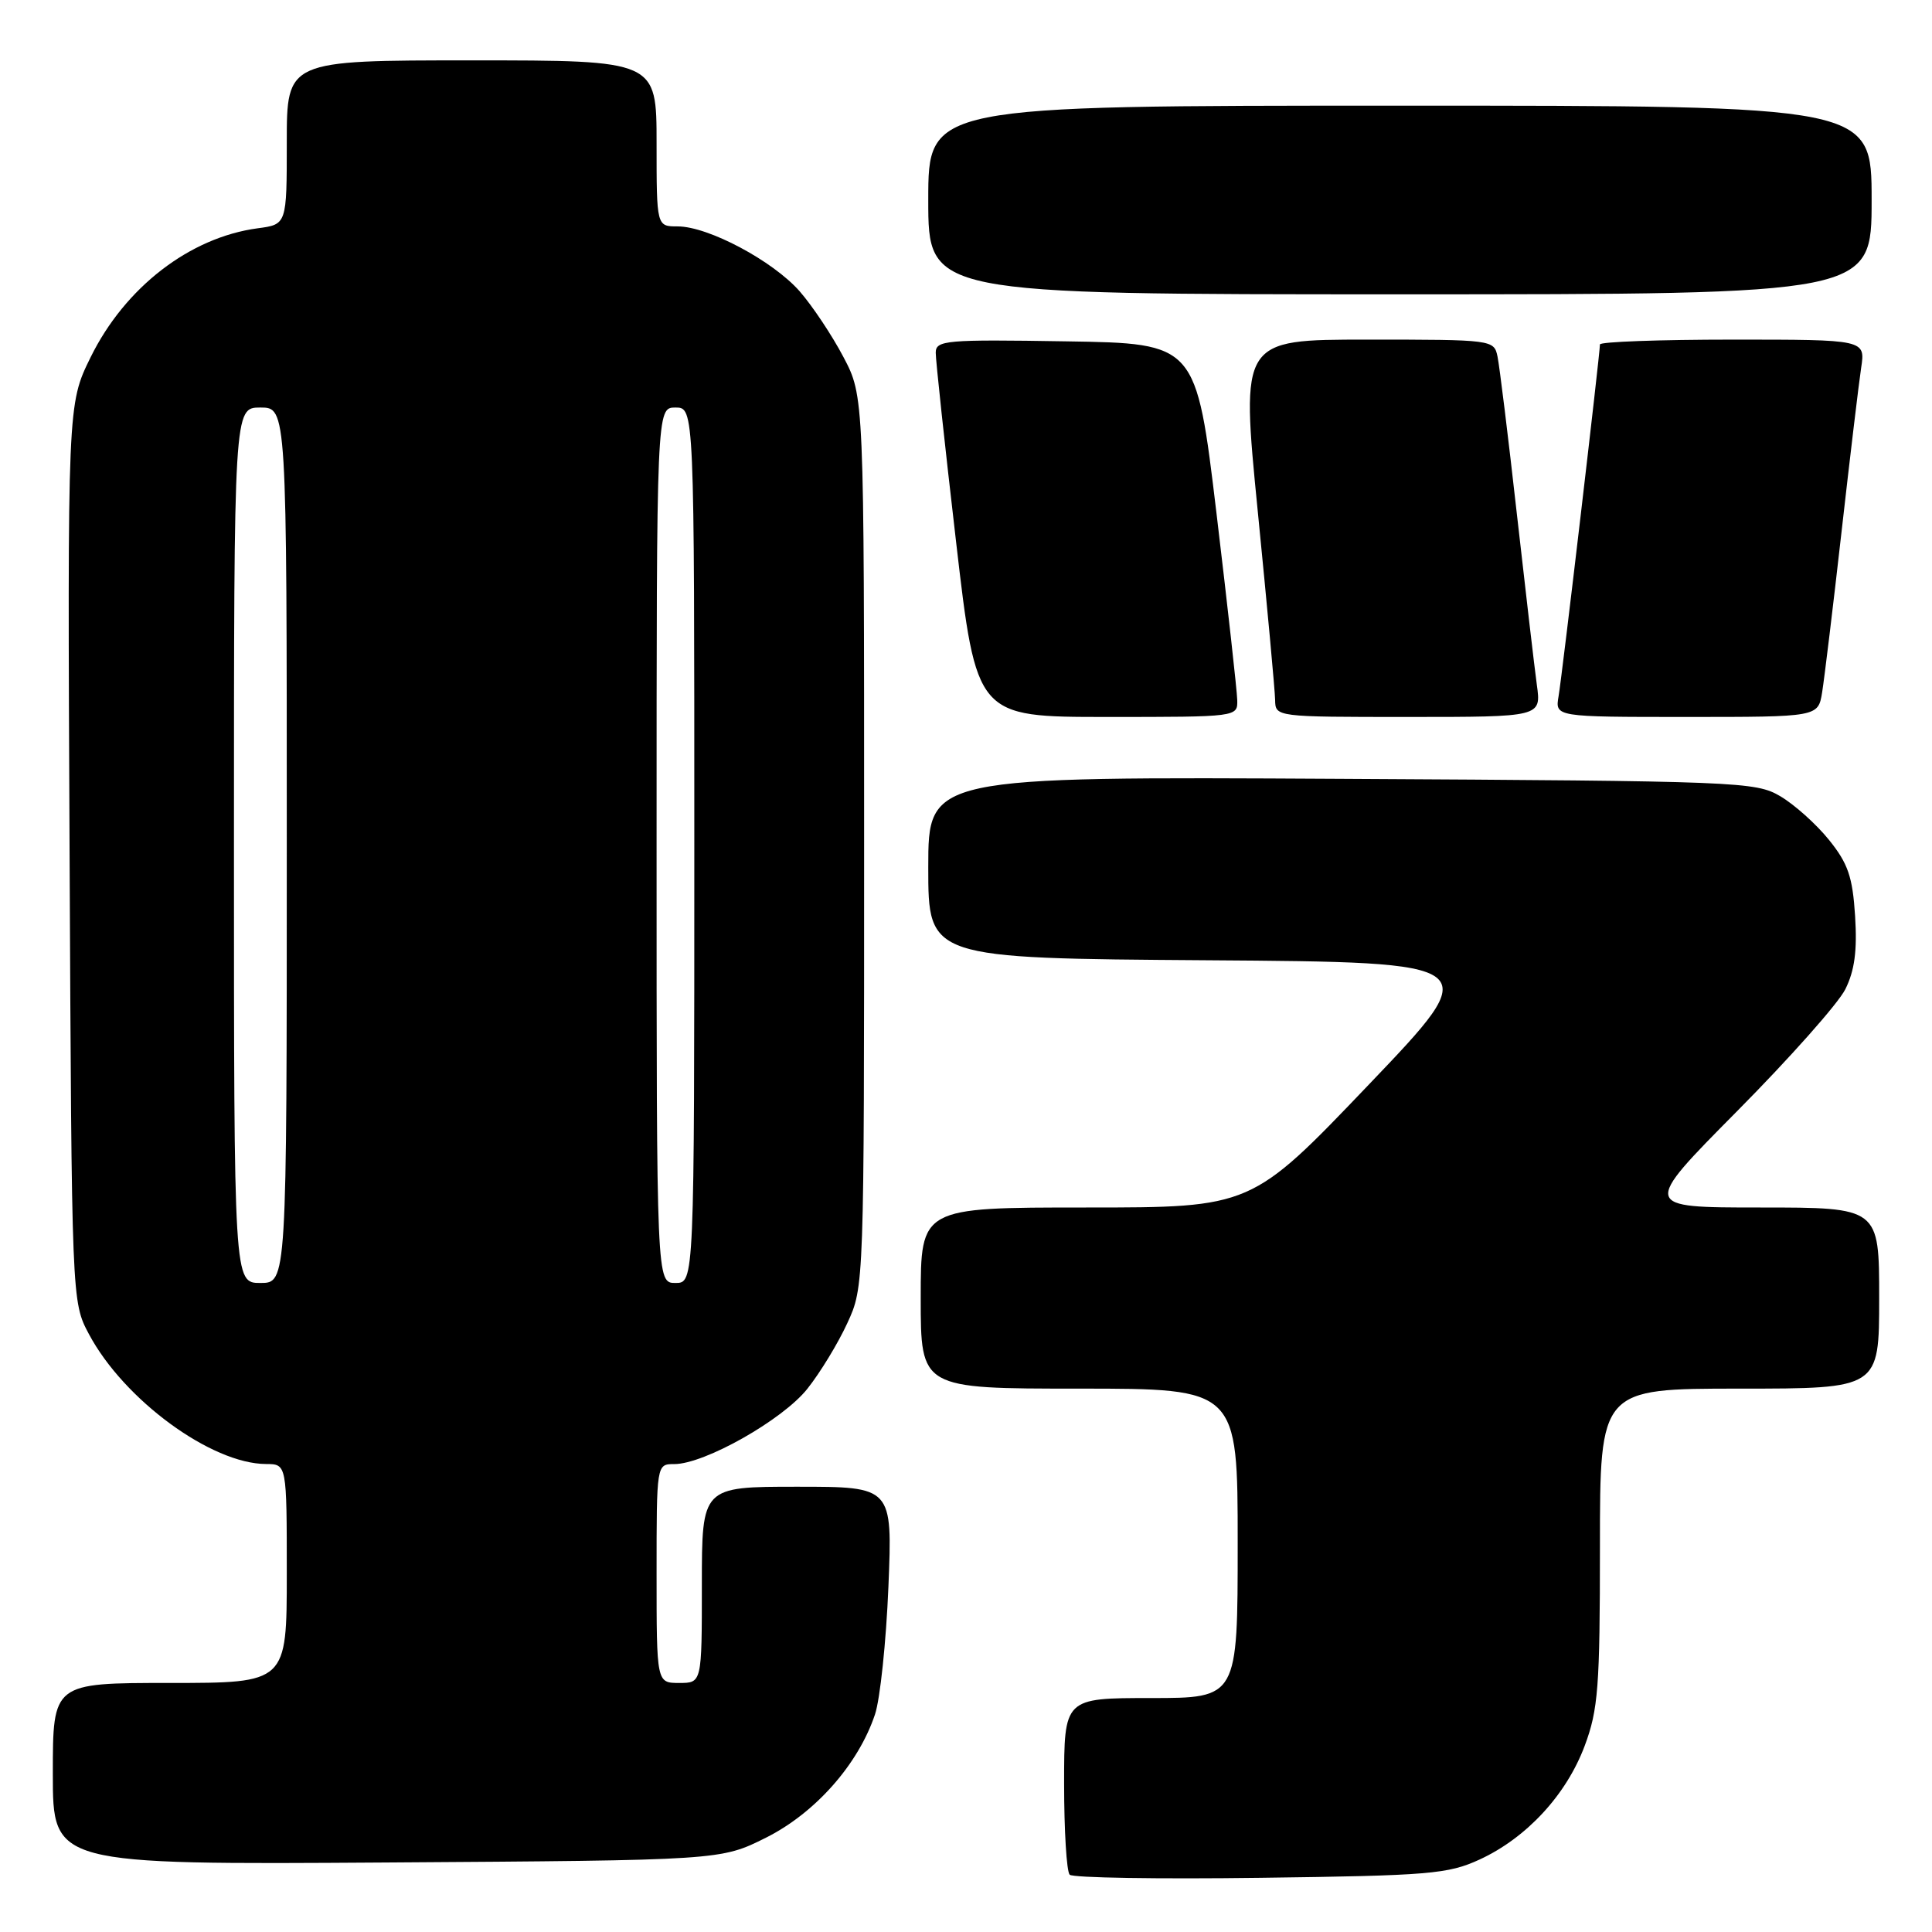 <?xml version="1.0" encoding="UTF-8" standalone="no"?>
<!DOCTYPE svg PUBLIC "-//W3C//DTD SVG 1.1//EN" "http://www.w3.org/Graphics/SVG/1.1/DTD/svg11.dtd" >
<svg xmlns="http://www.w3.org/2000/svg" xmlns:xlink="http://www.w3.org/1999/xlink" version="1.1" viewBox="0 0 256 256">
 <g >
 <path fill="currentColor"
d=" M 196.07 246.39 C 202.30 243.51 207.55 237.82 209.98 231.33 C 211.77 226.54 212.00 223.56 212.00 204.96 C 212.00 184.00 212.00 184.00 230.50 184.00 C 249.00 184.00 249.00 184.00 249.00 172.00 C 249.00 160.00 249.00 160.00 233.26 160.00 C 217.53 160.00 217.53 160.00 230.16 147.25 C 237.11 140.24 243.57 132.97 244.51 131.09 C 245.75 128.61 246.10 125.97 245.81 121.38 C 245.48 116.18 244.87 114.41 242.35 111.29 C 240.67 109.20 237.76 106.60 235.89 105.50 C 232.63 103.58 230.42 103.49 177.75 103.20 C 123.00 102.90 123.00 102.90 123.00 114.94 C 123.00 126.98 123.00 126.98 159.93 127.24 C 196.87 127.50 196.87 127.50 181.34 143.75 C 165.82 160.00 165.82 160.00 143.91 160.00 C 122.00 160.00 122.00 160.00 122.00 172.00 C 122.00 184.00 122.00 184.00 143.00 184.00 C 164.00 184.00 164.00 184.00 164.00 204.50 C 164.00 225.00 164.00 225.00 152.50 225.00 C 141.00 225.00 141.00 225.00 141.00 236.33 C 141.00 242.57 141.33 248.00 141.74 248.41 C 142.15 248.82 153.51 249.00 166.99 248.82 C 189.44 248.53 191.88 248.32 196.07 246.39 Z  M 101.50 243.50 C 108.01 240.24 113.73 233.79 115.94 227.17 C 116.62 225.15 117.42 217.54 117.72 210.25 C 118.26 197.00 118.26 197.00 105.63 197.00 C 93.00 197.00 93.00 197.00 93.00 210.00 C 93.00 223.00 93.00 223.00 90.00 223.00 C 87.00 223.00 87.00 223.00 87.00 208.50 C 87.00 194.00 87.00 194.00 89.34 194.00 C 93.35 194.00 103.73 188.13 106.98 184.02 C 108.67 181.90 111.05 177.99 112.27 175.33 C 114.50 170.51 114.50 170.41 114.50 111.50 C 114.50 52.50 114.50 52.50 111.75 47.29 C 110.24 44.42 107.63 40.51 105.96 38.60 C 102.41 34.56 93.84 30.00 89.80 30.00 C 87.00 30.00 87.00 30.00 87.00 19.00 C 87.00 8.00 87.00 8.00 62.50 8.00 C 38.00 8.00 38.00 8.00 38.00 18.87 C 38.00 29.74 38.00 29.74 34.14 30.25 C 25.14 31.46 16.57 38.07 12.01 47.33 C 8.94 53.57 8.94 53.57 9.22 113.03 C 9.50 172.50 9.50 172.50 11.79 176.79 C 16.43 185.49 28.00 193.96 35.25 193.99 C 38.00 194.00 38.00 194.00 38.00 208.50 C 38.00 223.00 38.00 223.00 22.50 223.00 C 7.00 223.00 7.00 223.00 7.00 235.04 C 7.00 247.08 7.00 247.08 51.25 246.79 C 95.50 246.50 95.50 246.50 101.50 243.50 Z  M 163.94 92.75 C 163.91 91.51 162.67 80.38 161.19 68.00 C 158.49 45.50 158.49 45.50 141.25 45.23 C 125.30 44.97 124.00 45.09 123.99 46.73 C 123.98 47.70 125.19 58.96 126.68 71.75 C 129.38 95.00 129.38 95.00 146.69 95.00 C 163.99 95.00 164.00 95.00 163.94 92.75 Z  M 203.64 90.75 C 203.32 88.41 202.13 78.17 200.98 68.00 C 199.84 57.83 198.69 48.49 198.43 47.25 C 197.97 45.02 197.78 45.00 181.18 45.00 C 164.41 45.00 164.41 45.00 166.66 67.75 C 167.90 80.26 168.94 91.51 168.96 92.75 C 169.00 95.00 169.03 95.00 186.61 95.00 C 204.23 95.00 204.23 95.00 203.64 90.75 Z  M 241.44 91.75 C 241.73 89.96 242.89 80.40 244.01 70.50 C 245.13 60.60 246.30 50.81 246.61 48.75 C 247.18 45.00 247.18 45.00 229.59 45.00 C 219.91 45.00 212.00 45.29 212.00 45.64 C 212.00 46.88 206.99 89.54 206.52 92.25 C 206.05 95.00 206.05 95.00 223.48 95.00 C 240.91 95.00 240.91 95.00 241.44 91.75 Z  M 248.00 26.50 C 248.00 14.00 248.00 14.00 185.50 14.00 C 123.00 14.00 123.00 14.00 123.00 26.50 C 123.00 39.00 123.00 39.00 185.50 39.00 C 248.00 39.00 248.00 39.00 248.00 26.50 Z  M 31.00 112.00 C 31.00 54.00 31.00 54.00 34.50 54.00 C 38.00 54.00 38.00 54.00 38.00 112.00 C 38.00 170.00 38.00 170.00 34.50 170.00 C 31.00 170.00 31.00 170.00 31.00 112.00 Z  M 87.00 112.00 C 87.00 54.00 87.00 54.00 89.50 54.00 C 92.00 54.00 92.00 54.00 92.00 112.00 C 92.00 170.00 92.00 170.00 89.50 170.00 C 87.00 170.00 87.00 170.00 87.00 112.00 Z "/>
</g>
</svg>